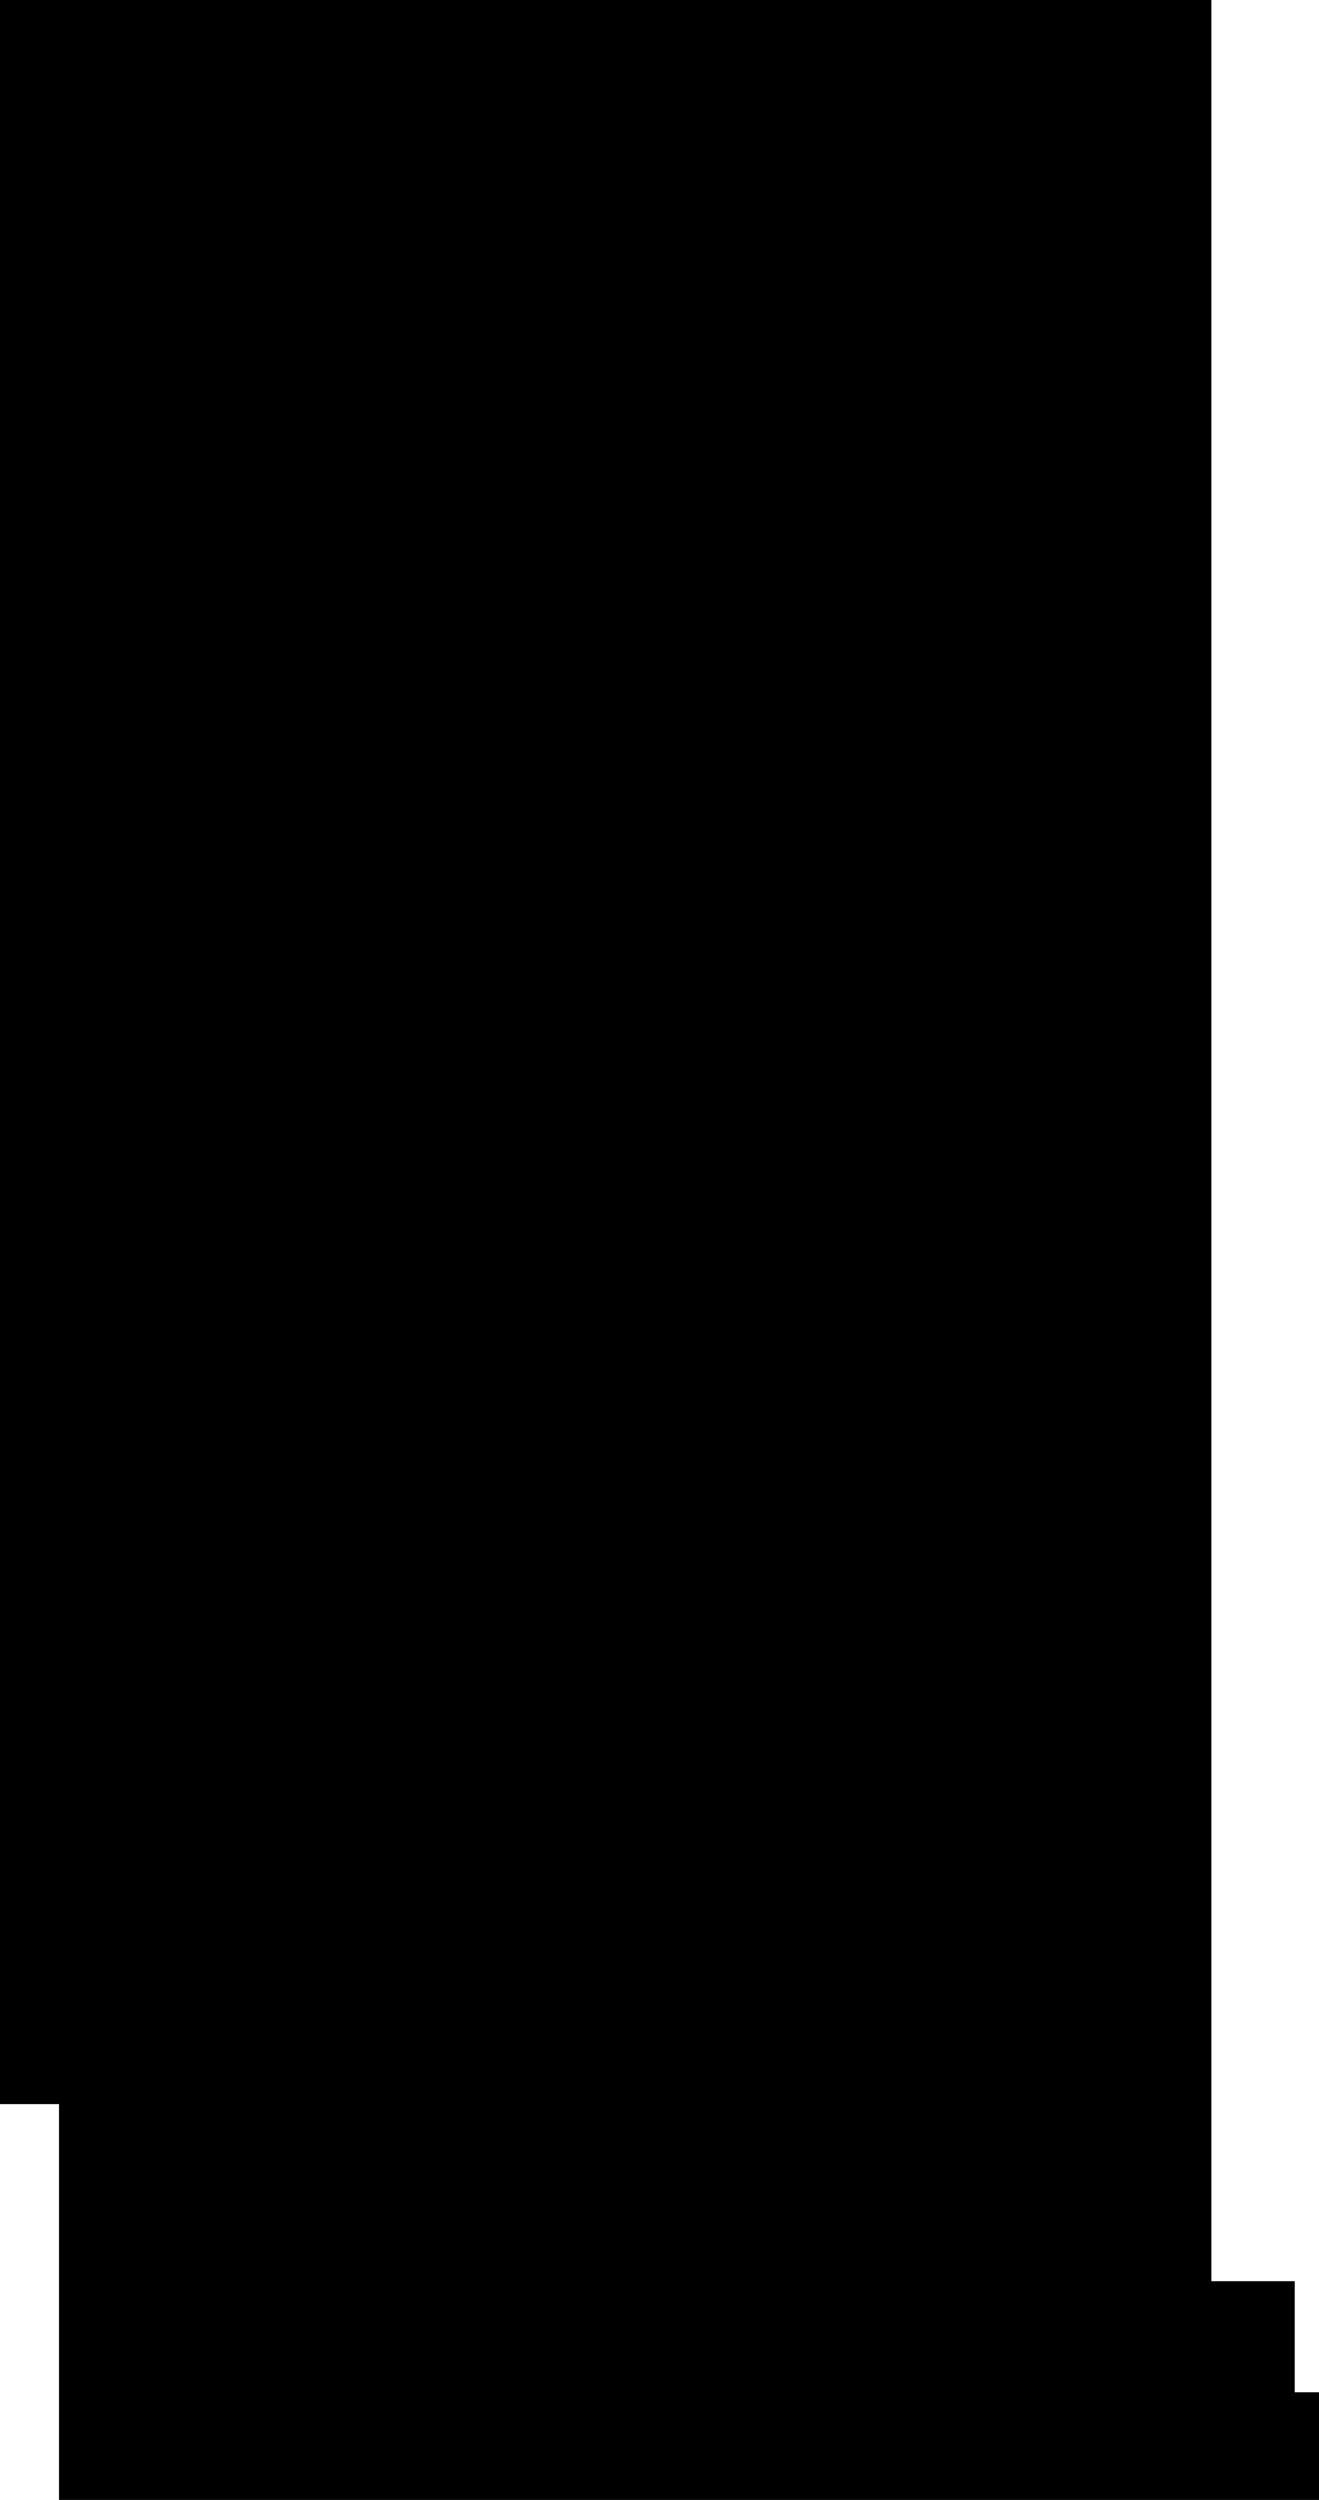 <?xml version="1.0" encoding="utf-8"?>
<svg version="1.1" id="Layer_1"
xmlns="http://www.w3.org/2000/svg"
xmlns:xlink="http://www.w3.org/1999/xlink"
xmlns:author="http://www.sothink.com"
width="19px" height="36px"
xml:space="preserve">
<g id="577" transform="matrix(1, 0, 0, 1, 9.5, 18)">
<path style="fill:#000000;fill-opacity:1" d="M9.5,18L-8.65 18L-8.65 12.3L-9.5 12.3L-9.5 -18L7.95 -18L7.95 14.85L9.15 14.85L9.15 16.45L9.5 16.45L9.5 18" />
</g>
</svg>
